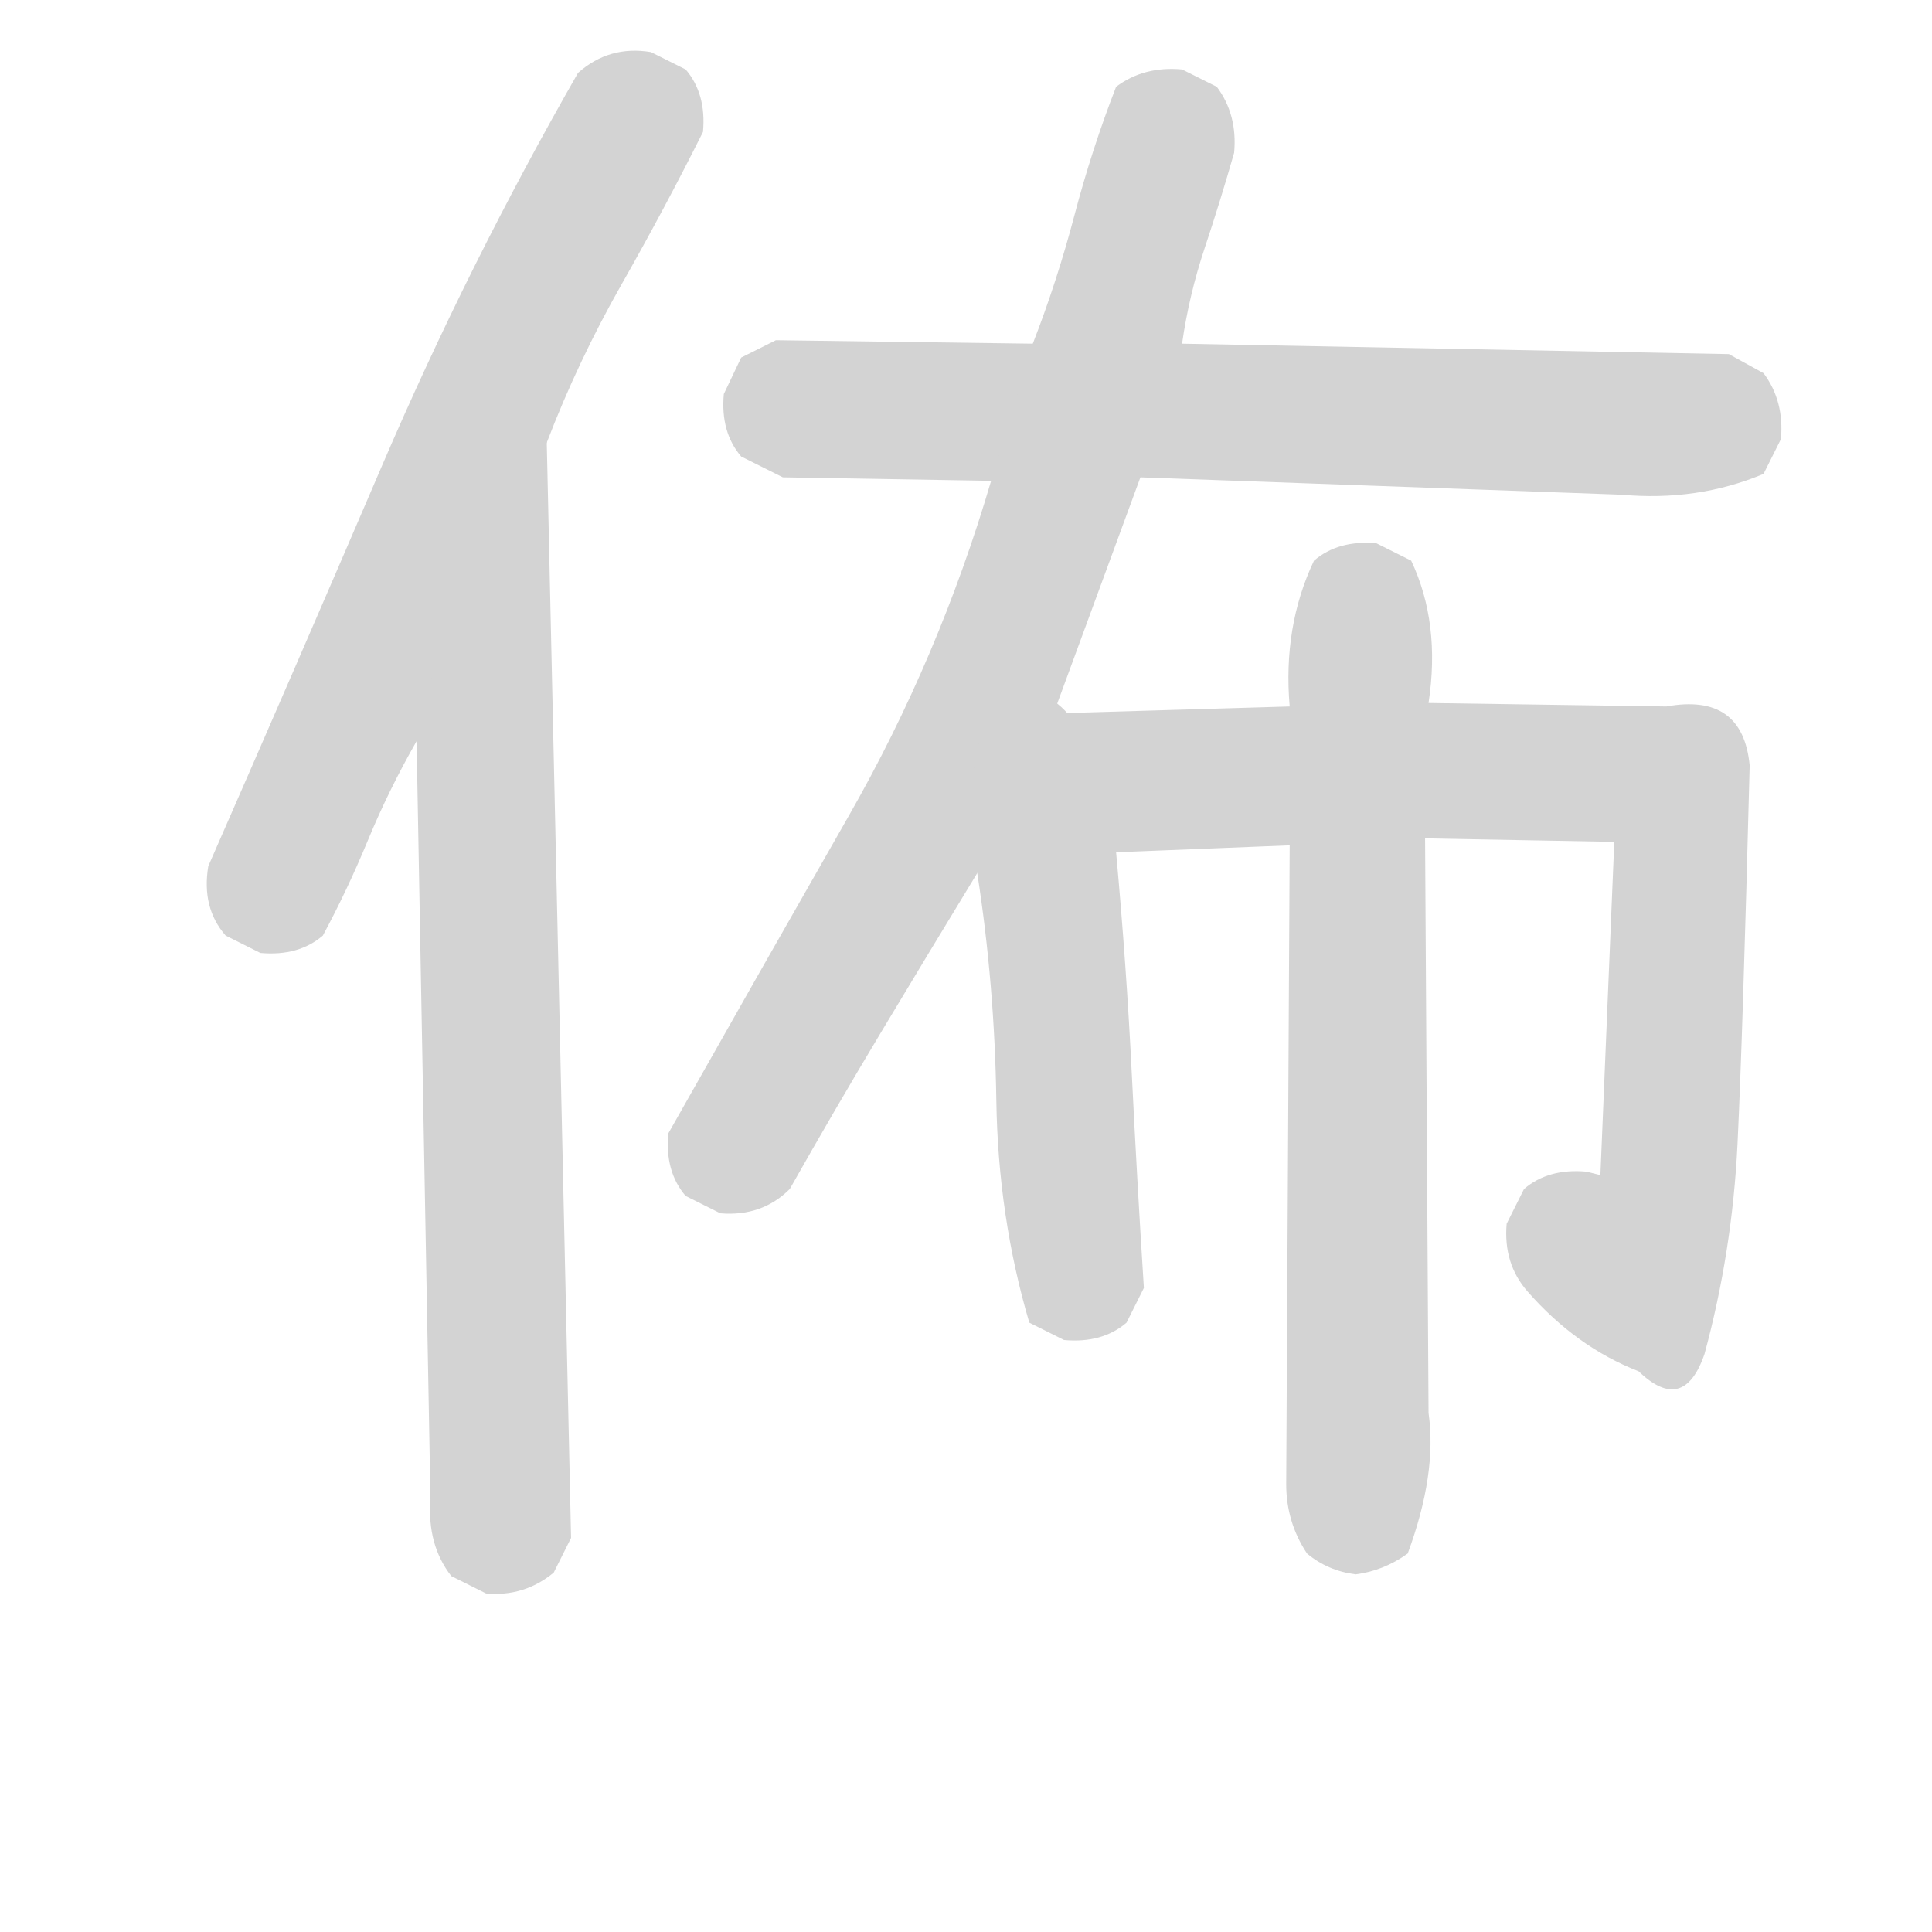 <svg version="1.1" viewBox="0 0 1024 1024" xmlns="http://www.w3.org/2000/svg">
  <!-- <g stroke="lightgray" stroke-width="4"
     transform="scale(4, 4)">
    <line x1="0" y1="0" x2="256" y2="0"></line>
    <line x1="0" y1="0" x2="0" y2="256"></line>
    <line x1="256" y1="0" x2="256" y2="256"></line>
    <line x1="0" y1="256" x2="256" y2="256"></line>
  </g>        -->
  <g transform="scale(0.92, -0.92) translate(60, -830)">
    <style type="text/css">
      
        @keyframes keyframes0 {
          from {
            stroke: black;
            stroke-dashoffset: 781;
            stroke-width: 128;
          }
          72% {
            animation-timing-function: step-end;
            stroke: black;
            stroke-dashoffset: 0;
            stroke-width: 128;
          }
          to {
            stroke: black;
            stroke-width: 151;
          }
        }
        #make-me-a-hanzi-animation-0 {
          animation: keyframes0 0.886s both;
          animation-delay: 0s;
          animation-timing-function: linear;
        }
      
        @keyframes keyframes1 {
          from {
            stroke: black;
            stroke-dashoffset: 891;
            stroke-width: 128;
          }
          74% {
            animation-timing-function: step-end;
            stroke: black;
            stroke-dashoffset: 0;
            stroke-width: 128;
          }
          to {
            stroke: black;
            stroke-width: 151;
          }
        }
        #make-me-a-hanzi-animation-1 {
          animation: keyframes1 0.975s both;
          animation-delay: 0.886s;
          animation-timing-function: linear;
        }
      
        @keyframes keyframes2 {
          from {
            stroke: black;
            stroke-dashoffset: 835;
            stroke-width: 128;
          }
          73% {
            animation-timing-function: step-end;
            stroke: black;
            stroke-dashoffset: 0;
            stroke-width: 128;
          }
          to {
            stroke: black;
            stroke-width: 151;
          }
        }
        #make-me-a-hanzi-animation-2 {
          animation: keyframes2 0.93s both;
          animation-delay: 1.861s;
          animation-timing-function: linear;
        }
      
        @keyframes keyframes3 {
          from {
            stroke: black;
            stroke-dashoffset: 932;
            stroke-width: 128;
          }
          75% {
            animation-timing-function: step-end;
            stroke: black;
            stroke-dashoffset: 0;
            stroke-width: 128;
          }
          to {
            stroke: black;
            stroke-width: 151;
          }
        }
        #make-me-a-hanzi-animation-3 {
          animation: keyframes3 1.008s both;
          animation-delay: 2.79s;
          animation-timing-function: linear;
        }
      
        @keyframes keyframes4 {
          from {
            stroke: black;
            stroke-dashoffset: 597;
            stroke-width: 128;
          }
          66% {
            animation-timing-function: step-end;
            stroke: black;
            stroke-dashoffset: 0;
            stroke-width: 128;
          }
          to {
            stroke: black;
            stroke-width: 151;
          }
        }
        #make-me-a-hanzi-animation-4 {
          animation: keyframes4 0.736s both;
          animation-delay: 3.799s;
          animation-timing-function: linear;
        }
      
        @keyframes keyframes5 {
          from {
            stroke: black;
            stroke-dashoffset: 951;
            stroke-width: 128;
          }
          76% {
            animation-timing-function: step-end;
            stroke: black;
            stroke-dashoffset: 0;
            stroke-width: 128;
          }
          to {
            stroke: black;
            stroke-width: 151;
          }
        }
        #make-me-a-hanzi-animation-5 {
          animation: keyframes5 1.024s both;
          animation-delay: 4.535s;
          animation-timing-function: linear;
        }
      
        @keyframes keyframes6 {
          from {
            stroke: black;
            stroke-dashoffset: 818;
            stroke-width: 128;
          }
          73% {
            animation-timing-function: step-end;
            stroke: black;
            stroke-dashoffset: 0;
            stroke-width: 128;
          }
          to {
            stroke: black;
            stroke-width: 151;
          }
        }
        #make-me-a-hanzi-animation-6 {
          animation: keyframes6 0.916s both;
          animation-delay: 5.558s;
          animation-timing-function: linear;
        }
      
    </style>
    
      <path d="M 255 575 Q 273 622 298 666 Q 323 710 345 754 Q 347 776 335 790 L 315 800 Q 291 804 273 788 Q 210 678 160 561.5 Q 110 445 60 331 Q 56 307 70 291 L 90 281 Q 112 279 126 291 Q 140 317 152 346 Q 164 375 180 403 L 255 575 Z" fill="lightgray"></path>
    
      <path d="M 220 -88 Q 242 -90 259 -76 L 269 -56 L 255 575 C 254 605 179 433 180 403 L 188 -34 Q 186 -60 200 -78 L 220 -88 Z" fill="lightgray"></path>
    
      <path d="M 597 555 L 874 545 Q 918 541 956 557 L 966 577 Q 968 599 956 615 L 936 626 L 621 632 L 535 632 L 387 634 L 367 624 L 357 603 Q 355 581 367 567 L 391 555 L 511 553 L 597 555 Z" fill="lightgray"></path>
    
      <path d="M 547 419 L 597 555 L 621 632 Q 625 660 634 687 Q 643 714 651 742 Q 653 764 641 780 L 621 790 Q 599 792 583 780 Q 569 744 559 706 Q 549 668 535 632 L 511 553 Q 481 451 429 360 Q 377 269 325 177 Q 323 155 335 141 L 355 131 Q 379 129 395 145 Q 421 191 448 236 Q 475 281 503 327 L 547 419 Z" fill="lightgray"></path>
    
      <path d="M 503 327 Q 513 263 514 196 Q 515 129 533 68 L 553 58 Q 575 56 589 68 L 599 88 Q 595 151 592 212 Q 589 273 583 339 C 572 461 482 468 503 327 Z" fill="lightgray"></path>
    
      <path d="M 583 339 L 683 343 L 761 347 L 870 345 L 862 153 L 854 155 Q 832 157 818 145 L 808 125 Q 806 102 820 86 Q 848 54 884 40 Q 910 15 922 50 Q 938 109 941 171 Q 944 233 948 389 Q 944 431 900 423 L 763 425 L 683 423 L 547 419 C 517 418 553 338 583 339 Z" fill="lightgray"></path>
    
      <path d="M 721 -77 Q 737 -75 751 -65 Q 768 -19 763 16 L 761 347 L 763 425 Q 770 471 753 507 L 733 517 Q 711 519 697 507 Q 679 469 683 423 L 683 343 L 681 -25 Q 681 -47 693 -65 Q 705 -75 721 -77 Z" fill="lightgray"></path>
    
    
      <clipPath id="make-me-a-hanzi-clip-0">
        <path d="M 255 575 Q 273 622 298 666 Q 323 710 345 754 Q 347 776 335 790 L 315 800 Q 291 804 273 788 Q 210 678 160 561.5 Q 110 445 60 331 Q 56 307 70 291 L 90 281 Q 112 279 126 291 Q 140 317 152 346 Q 164 375 180 403 L 255 575 Z"></path>
      </clipPath>
      <path clip-path="url(#make-me-a-hanzi-clip-0)" d="M 321 774 L 303 760 L 252 666 L 102 328 L 85 309" fill="none" id="make-me-a-hanzi-animation-0" stroke-dasharray="653 1306" stroke-linecap="round"></path>
    
      <clipPath id="make-me-a-hanzi-clip-1">
        <path d="M 220 -88 Q 242 -90 259 -76 L 269 -56 L 255 575 C 254 605 179 433 180 403 L 188 -34 Q 186 -60 200 -78 L 220 -88 Z"></path>
      </clipPath>
      <path clip-path="url(#make-me-a-hanzi-clip-1)" d="M 254 567 L 220 393 L 228 -41 L 241 -61" fill="none" id="make-me-a-hanzi-animation-1" stroke-dasharray="763 1526" stroke-linecap="round"></path>
    
      <clipPath id="make-me-a-hanzi-clip-2">
        <path d="M 597 555 L 874 545 Q 918 541 956 557 L 966 577 Q 968 599 956 615 L 936 626 L 621 632 L 535 632 L 387 634 L 367 624 L 357 603 Q 355 581 367 567 L 391 555 L 511 553 L 597 555 Z"></path>
      </clipPath>
      <path clip-path="url(#make-me-a-hanzi-clip-2)" d="M 379 612 L 401 594 L 926 587 L 944 569" fill="none" id="make-me-a-hanzi-animation-2" stroke-dasharray="707 1414" stroke-linecap="round"></path>
    
      <clipPath id="make-me-a-hanzi-clip-3">
        <path d="M 547 419 L 597 555 L 621 632 Q 625 660 634 687 Q 643 714 651 742 Q 653 764 641 780 L 621 790 Q 599 792 583 780 Q 569 744 559 706 Q 549 668 535 632 L 511 553 Q 481 451 429 360 Q 377 269 325 177 Q 323 155 335 141 L 355 131 Q 379 129 395 145 Q 421 191 448 236 Q 475 281 503 327 L 547 419 Z"></path>
      </clipPath>
      <path clip-path="url(#make-me-a-hanzi-clip-3)" d="M 599 766 L 609 758 L 612 745 L 513 439 L 465 341 L 366 171 L 349 157" fill="none" id="make-me-a-hanzi-animation-3" stroke-dasharray="804 1608" stroke-linecap="round"></path>
    
      <clipPath id="make-me-a-hanzi-clip-4">
        <path d="M 503 327 Q 513 263 514 196 Q 515 129 533 68 L 553 58 Q 575 56 589 68 L 599 88 Q 595 151 592 212 Q 589 273 583 339 C 572 461 482 468 503 327 Z"></path>
      </clipPath>
      <path clip-path="url(#make-me-a-hanzi-clip-4)" d="M 547 411 L 544 321 L 563 96 L 545 79" fill="none" id="make-me-a-hanzi-animation-4" stroke-dasharray="469 938" stroke-linecap="round"></path>
    
      <clipPath id="make-me-a-hanzi-clip-5">
        <path d="M 583 339 L 683 343 L 761 347 L 870 345 L 862 153 L 854 155 Q 832 157 818 145 L 808 125 Q 806 102 820 86 Q 848 54 884 40 Q 910 15 922 50 Q 938 109 941 171 Q 944 233 948 389 Q 944 431 900 423 L 763 425 L 683 423 L 547 419 C 517 418 553 338 583 339 Z"></path>
      </clipPath>
      <path clip-path="url(#make-me-a-hanzi-clip-5)" d="M 555 414 L 609 380 L 785 386 L 877 384 L 903 377 L 908 318 L 901 151 L 894 123 L 880 101 L 901 50" fill="none" id="make-me-a-hanzi-animation-5" stroke-dasharray="823 1646" stroke-linecap="round"></path>
    
      <clipPath id="make-me-a-hanzi-clip-6">
        <path d="M 721 -77 Q 737 -75 751 -65 Q 768 -19 763 16 L 761 347 L 763 425 Q 770 471 753 507 L 733 517 Q 711 519 697 507 Q 679 469 683 423 L 683 343 L 681 -25 Q 681 -47 693 -65 Q 705 -75 721 -77 Z"></path>
      </clipPath>
      <path clip-path="url(#make-me-a-hanzi-clip-6)" d="M 741 495 L 725 481 L 722 376 L 721 -40 L 736 -52" fill="none" id="make-me-a-hanzi-animation-6" stroke-dasharray="690 1380" stroke-linecap="round"></path>
    
  </g>
</svg>